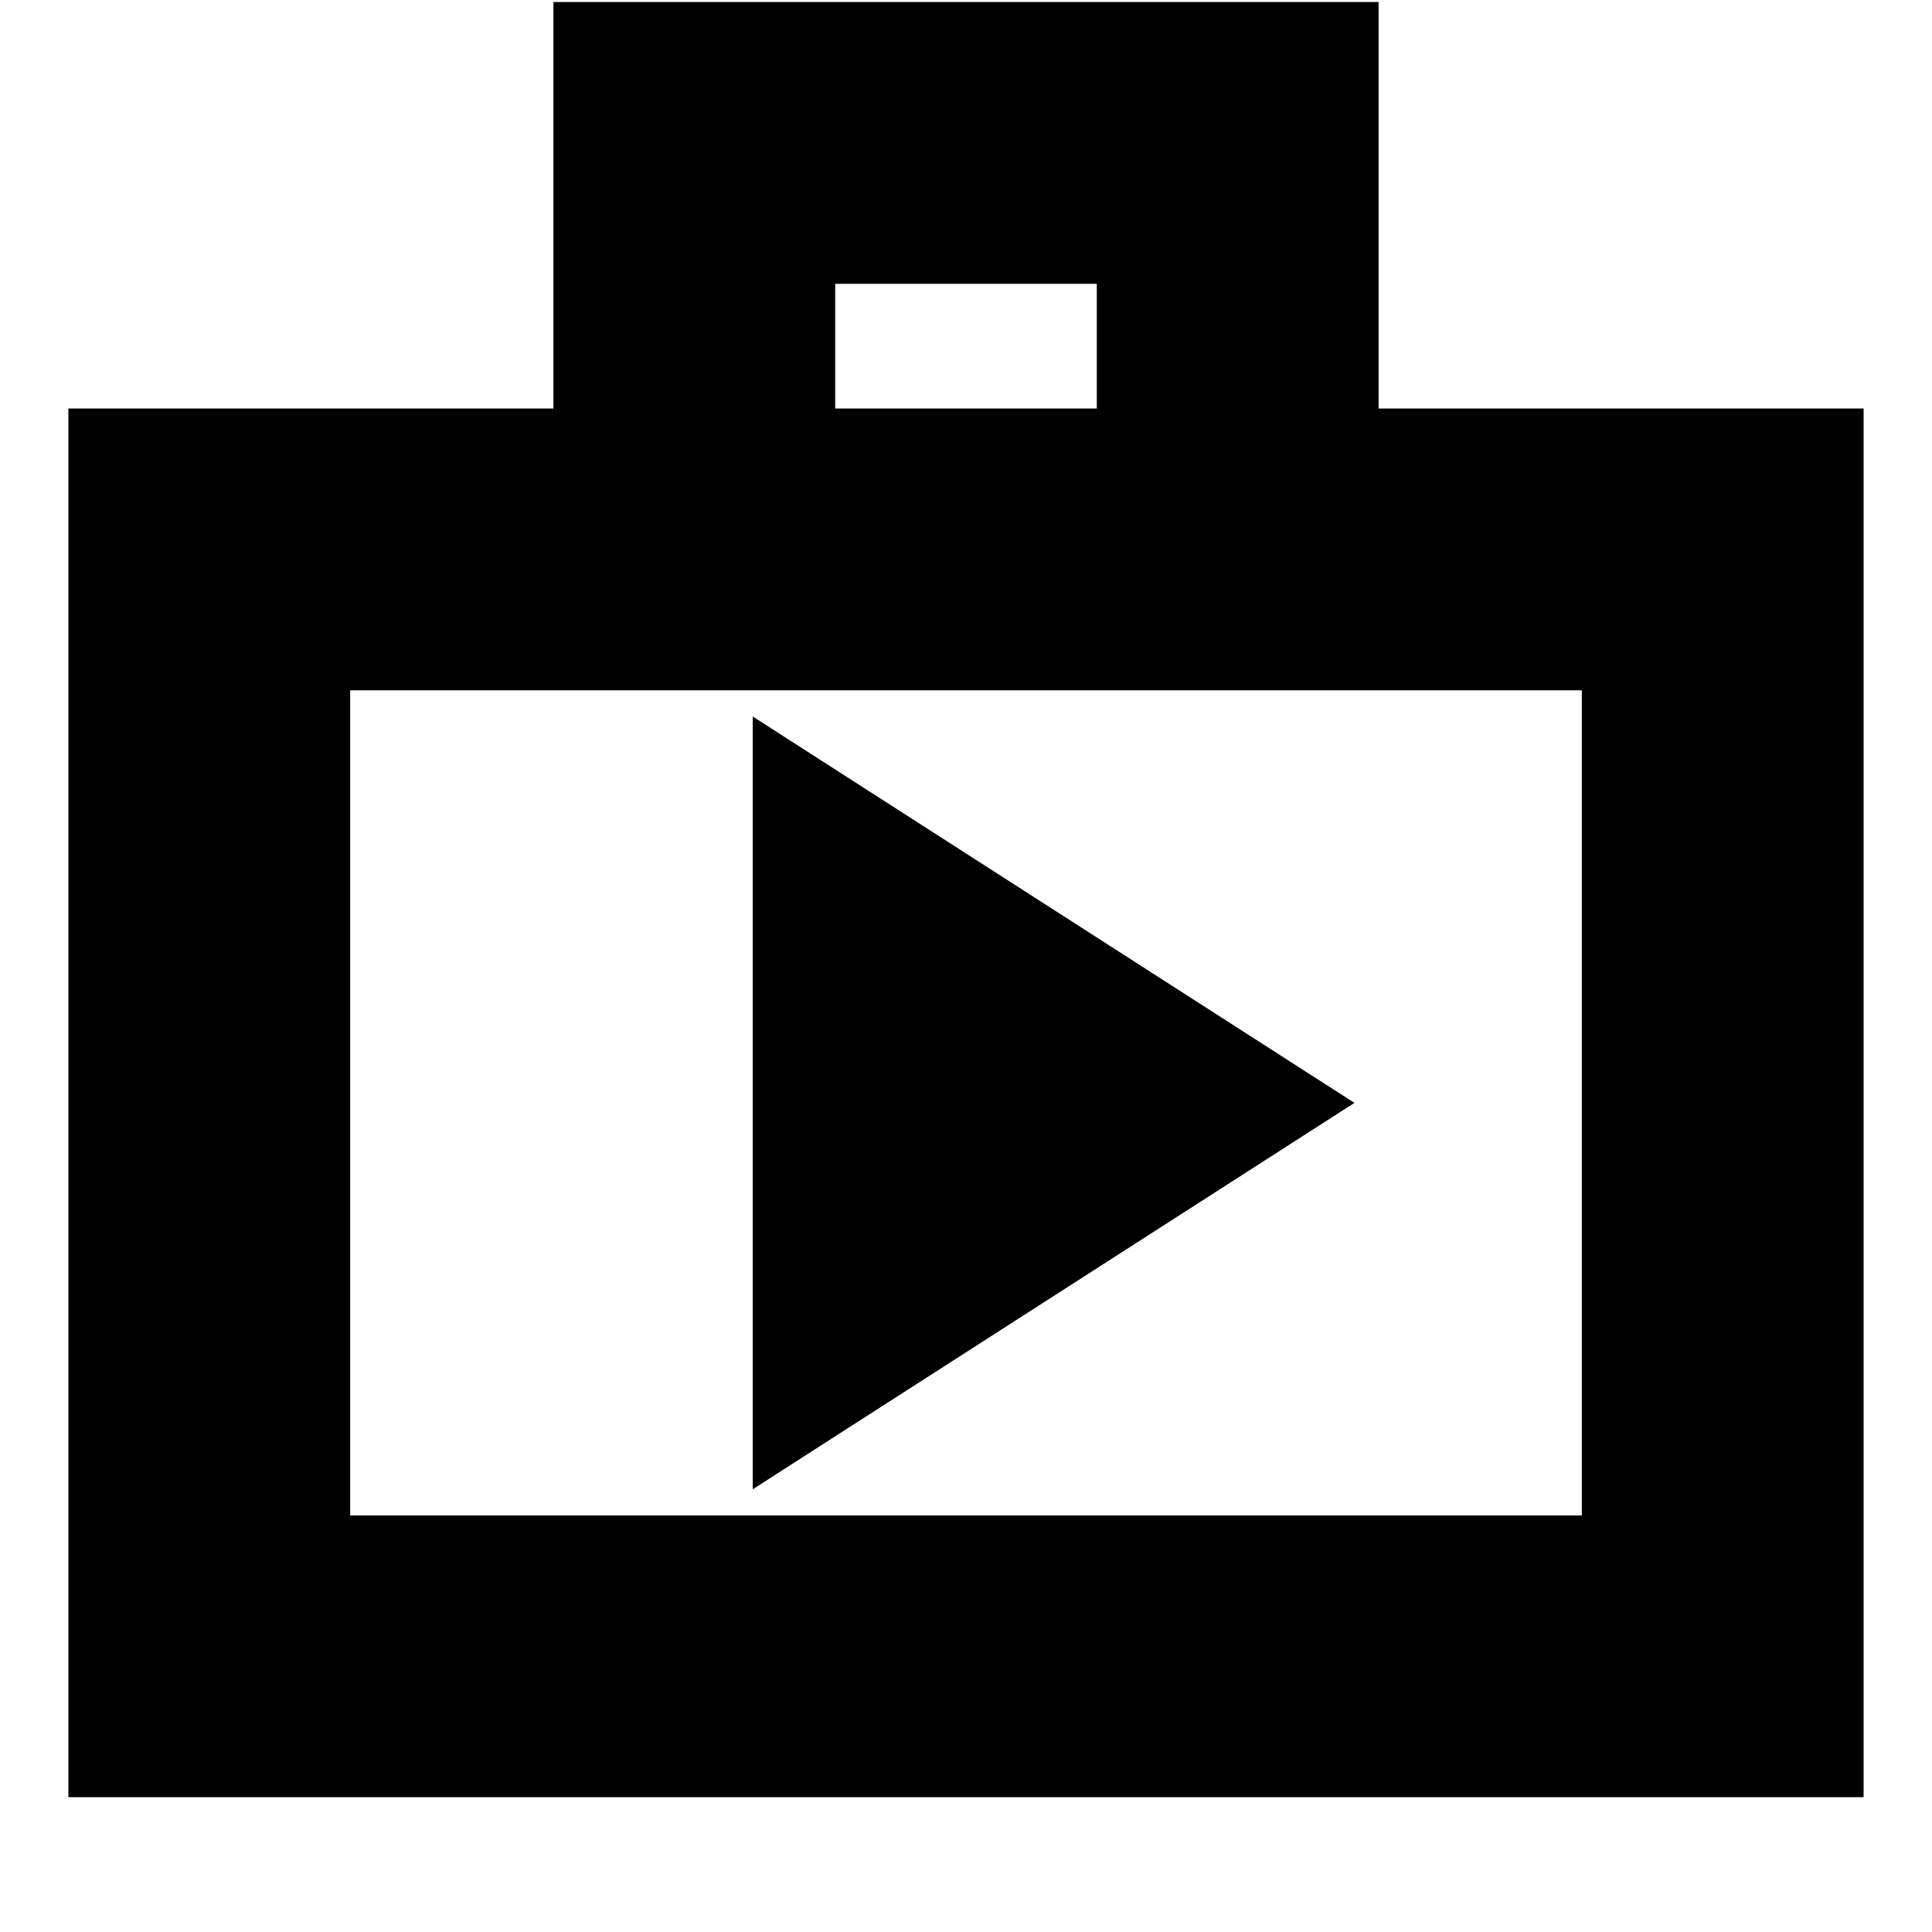<svg xmlns="http://www.w3.org/2000/svg" height="20" width="20"><path d="M.708 18.604V4.229h5.021V.021h8.542v4.208h5.021v14.375ZM8.646 4.229h2.708V2.938H8.646ZM3.625 15.688h12.75V7.146H3.625Zm4.167-.271 6.229-4-6.229-4ZM3.625 7.146v8.542Z"/></svg>